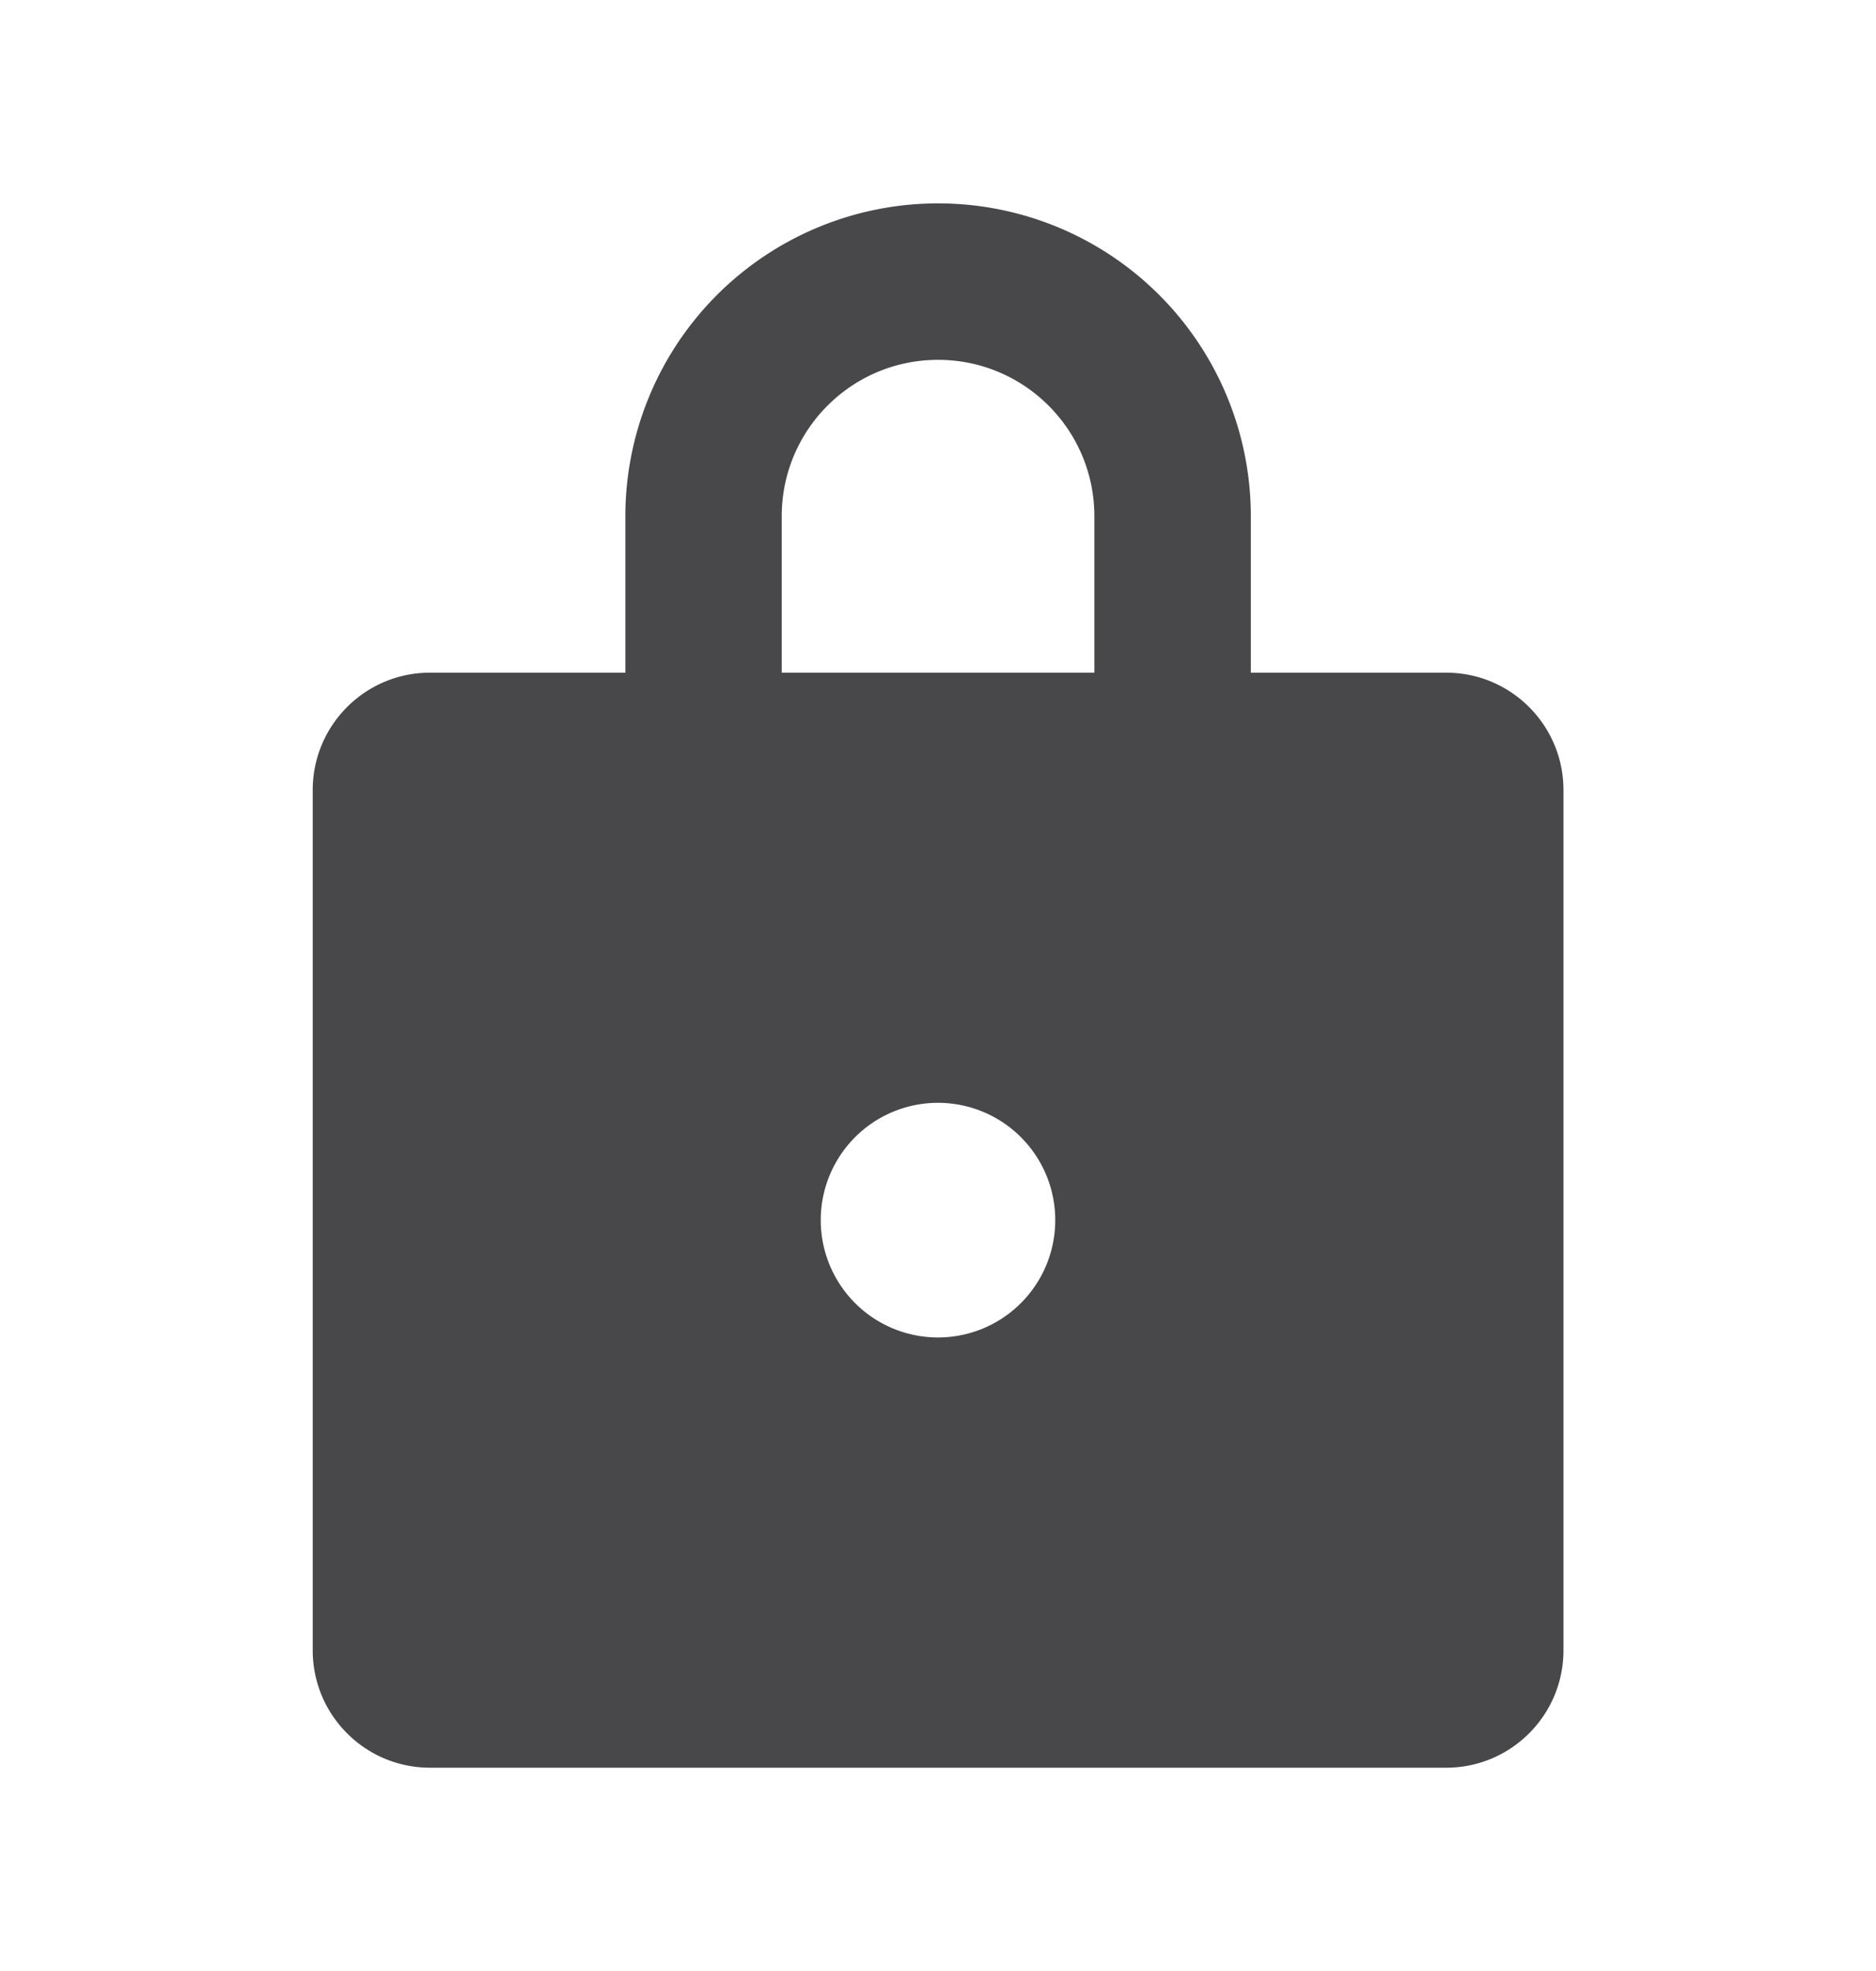 <svg width="20" height="21" fill="none" xmlns="http://www.w3.org/2000/svg"><path d="M10 2.167A3.333 3.333 0 0113.335 5.5v1.667h2.083c.69 0 1.25.56 1.25 1.25v9.167c0 .69-.56 1.25-1.25 1.25H4.584c-.69 0-1.25-.56-1.25-1.25V8.417c0-.69.56-1.25 1.25-1.25h2.083V5.5a3.333 3.333 0 013.334-3.333zm0 9.583a1.25 1.25 0 100 2.5 1.25 1.25 0 000-2.5zm0-7.916c-.92 0-1.666.746-1.666 1.666v1.667h3.333V5.5c0-.92-.746-1.666-1.666-1.666z" fill="#48484A"/></svg>